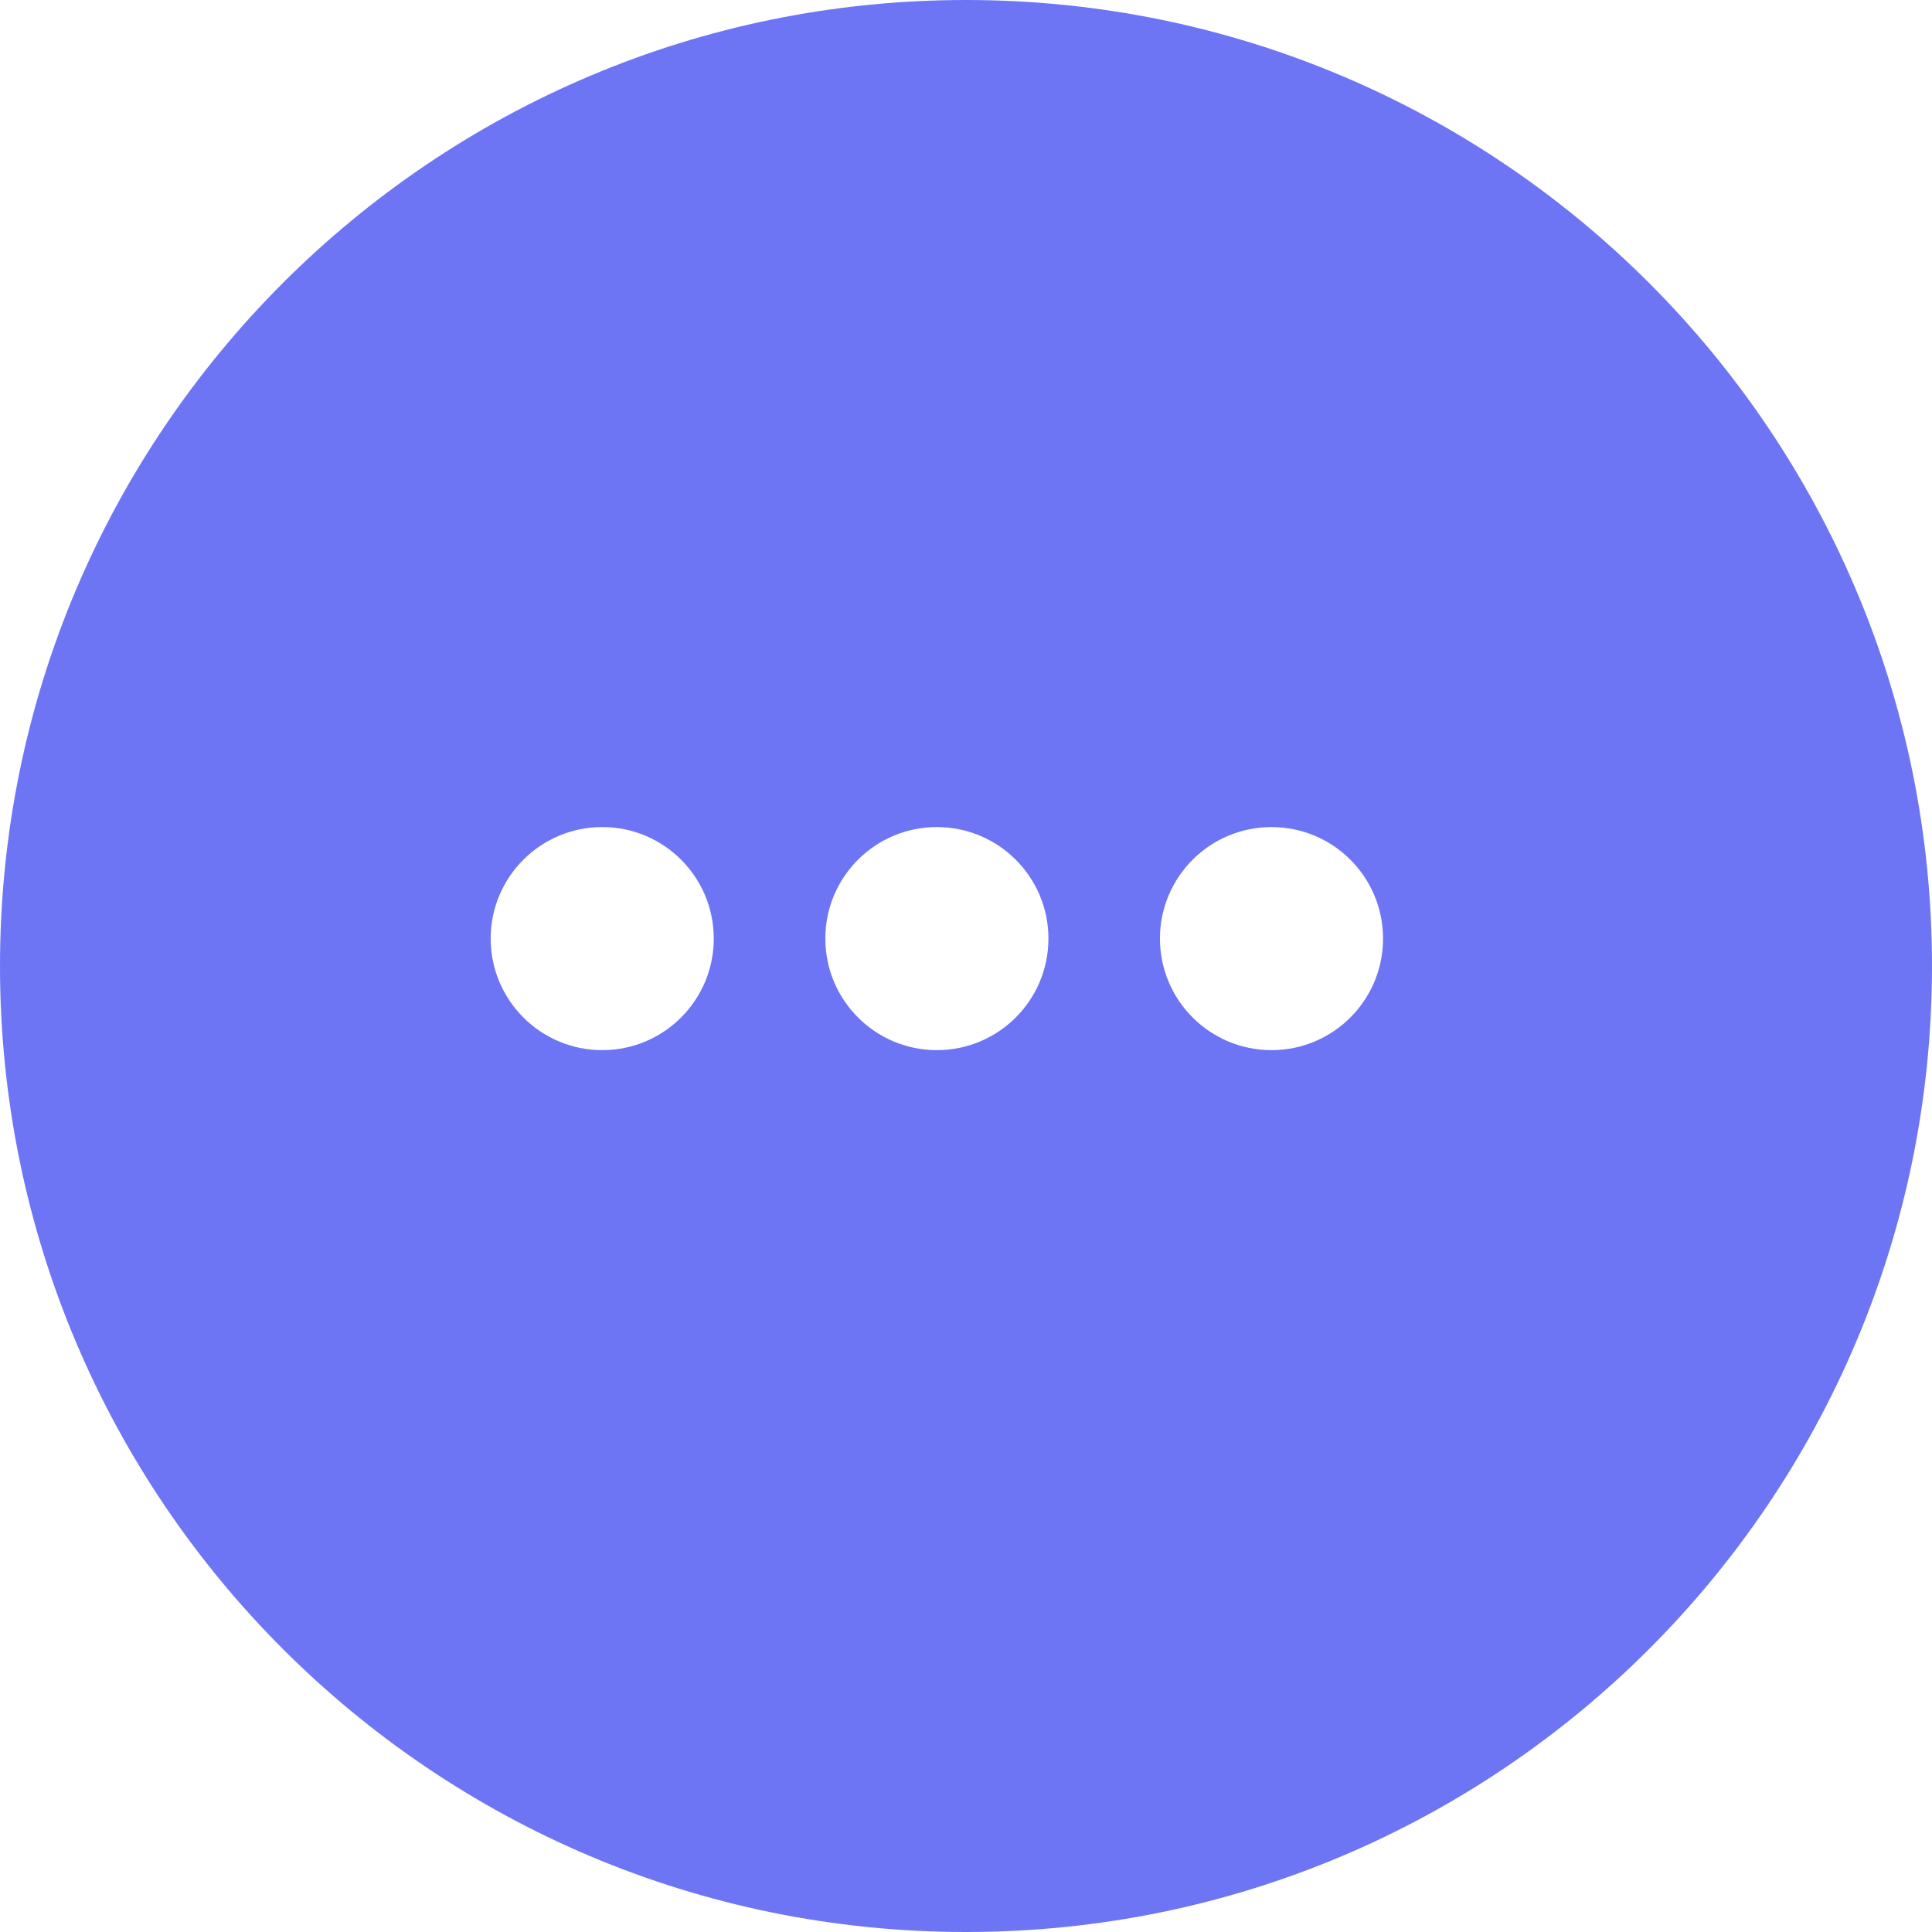 <svg width="36" height="36" viewBox="0 0 36 36" fill="none" xmlns="http://www.w3.org/2000/svg">
<path fill-rule="evenodd" clip-rule="evenodd" d="M18 36C27.941 36 36 27.941 36 18C36 8.059 27.941 0 18 0C8.059 0 0 8.059 0 18C0 27.941 8.059 36 18 36ZM13.3 17.489C13.3 18.637 12.37 19.568 11.222 19.568C10.074 19.568 9.143 18.637 9.143 17.489C9.143 16.341 10.074 15.411 11.222 15.411C12.37 15.411 13.3 16.341 13.3 17.489ZM19.536 17.489C19.536 18.637 18.605 19.568 17.457 19.568C16.309 19.568 15.379 18.637 15.379 17.489C15.379 16.341 16.309 15.411 17.457 15.411C18.605 15.411 19.536 16.341 19.536 17.489ZM23.693 19.568C24.841 19.568 25.771 18.637 25.771 17.489C25.771 16.341 24.841 15.411 23.693 15.411C22.545 15.411 21.614 16.341 21.614 17.489C21.614 18.637 22.545 19.568 23.693 19.568Z" fill="#6D75F4"/>
</svg>

